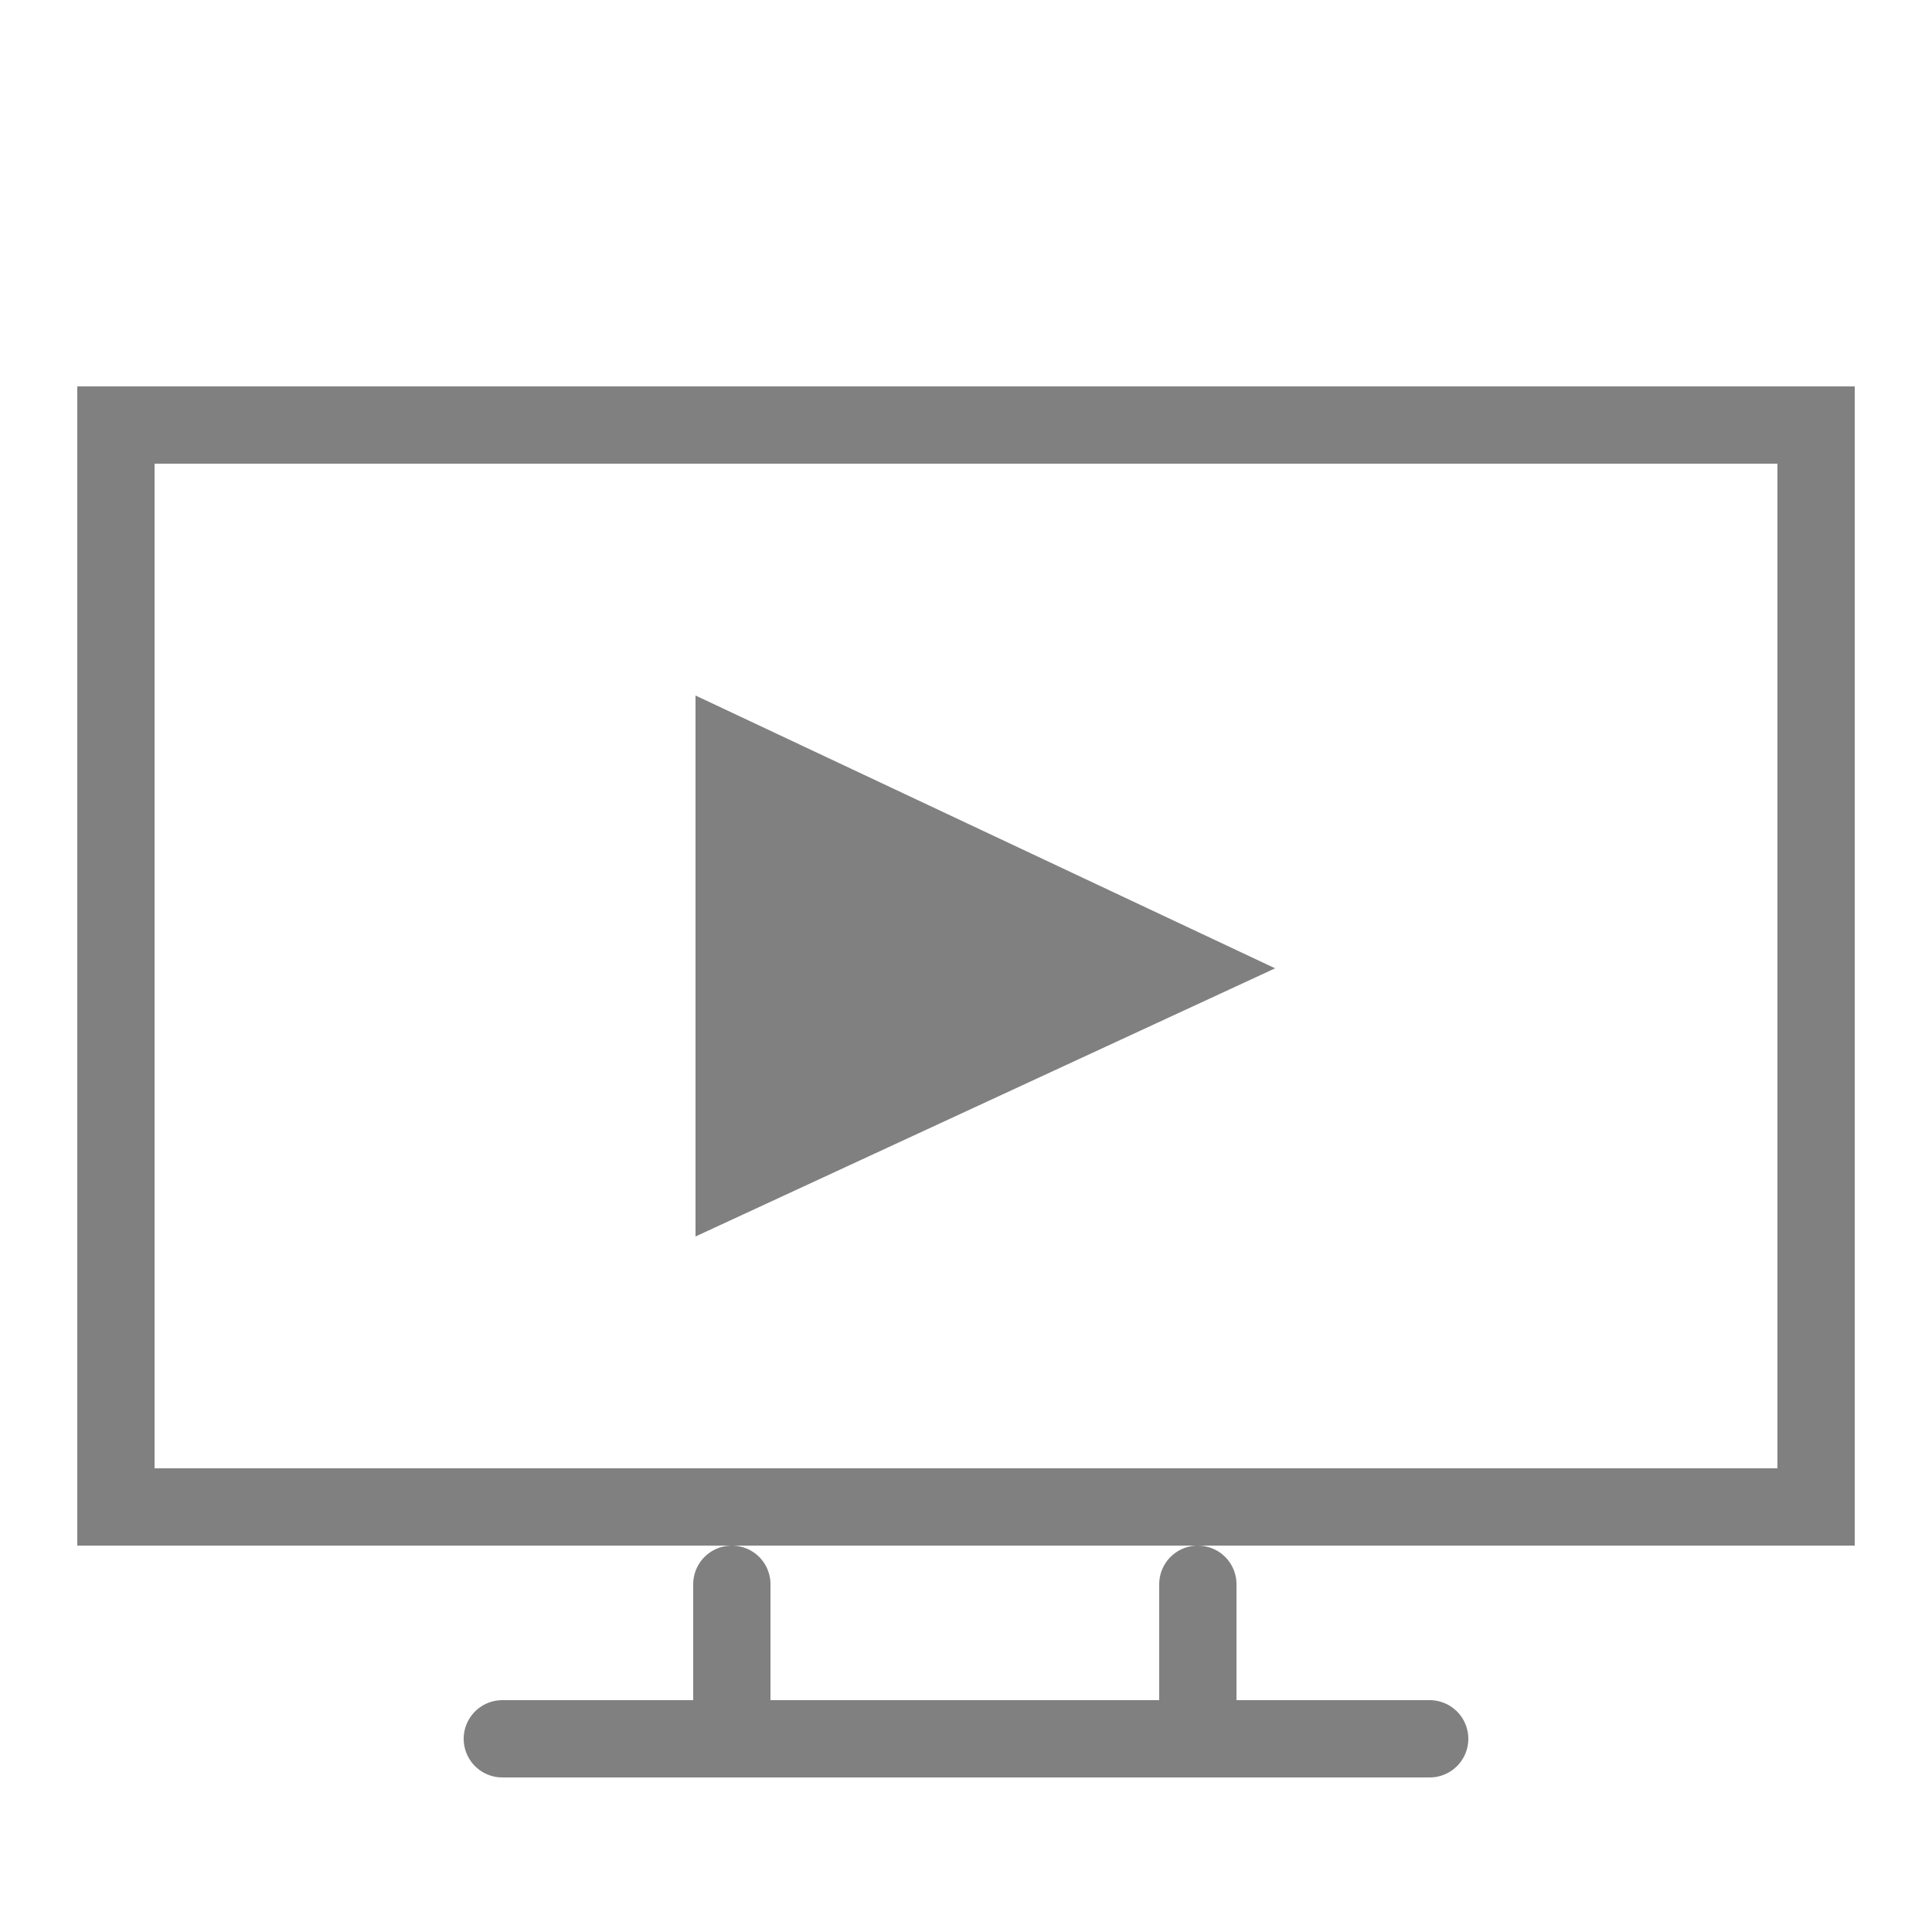 <svg xmlns="http://www.w3.org/2000/svg" viewBox="0 0 25 25"><defs><style>.cls-1,.cls-2{fill:none;stroke:gray;}.cls-1{stroke-miterlimit:10;}.cls-2{stroke-linecap:round;stroke-linejoin:round;}.cls-3{fill:gray;}</style></defs><title>icon-webinars</title><g id="Calque_4" data-name="Calque 4"><rect class="cls-1" x="1.5" y="5.5" width="22" height="14"/><line class="cls-2" x1="9.47" y1="20.5" x2="9.47" y2="22.38"/><line class="cls-2" x1="15.5" y1="20.5" x2="15.5" y2="22.5"/><line class="cls-2" x1="6.5" y1="22.5" x2="18.5" y2="22.5"/><polygon class="cls-3" points="9 9 16.5 12.53 9 16 9 9"/></g></svg>
